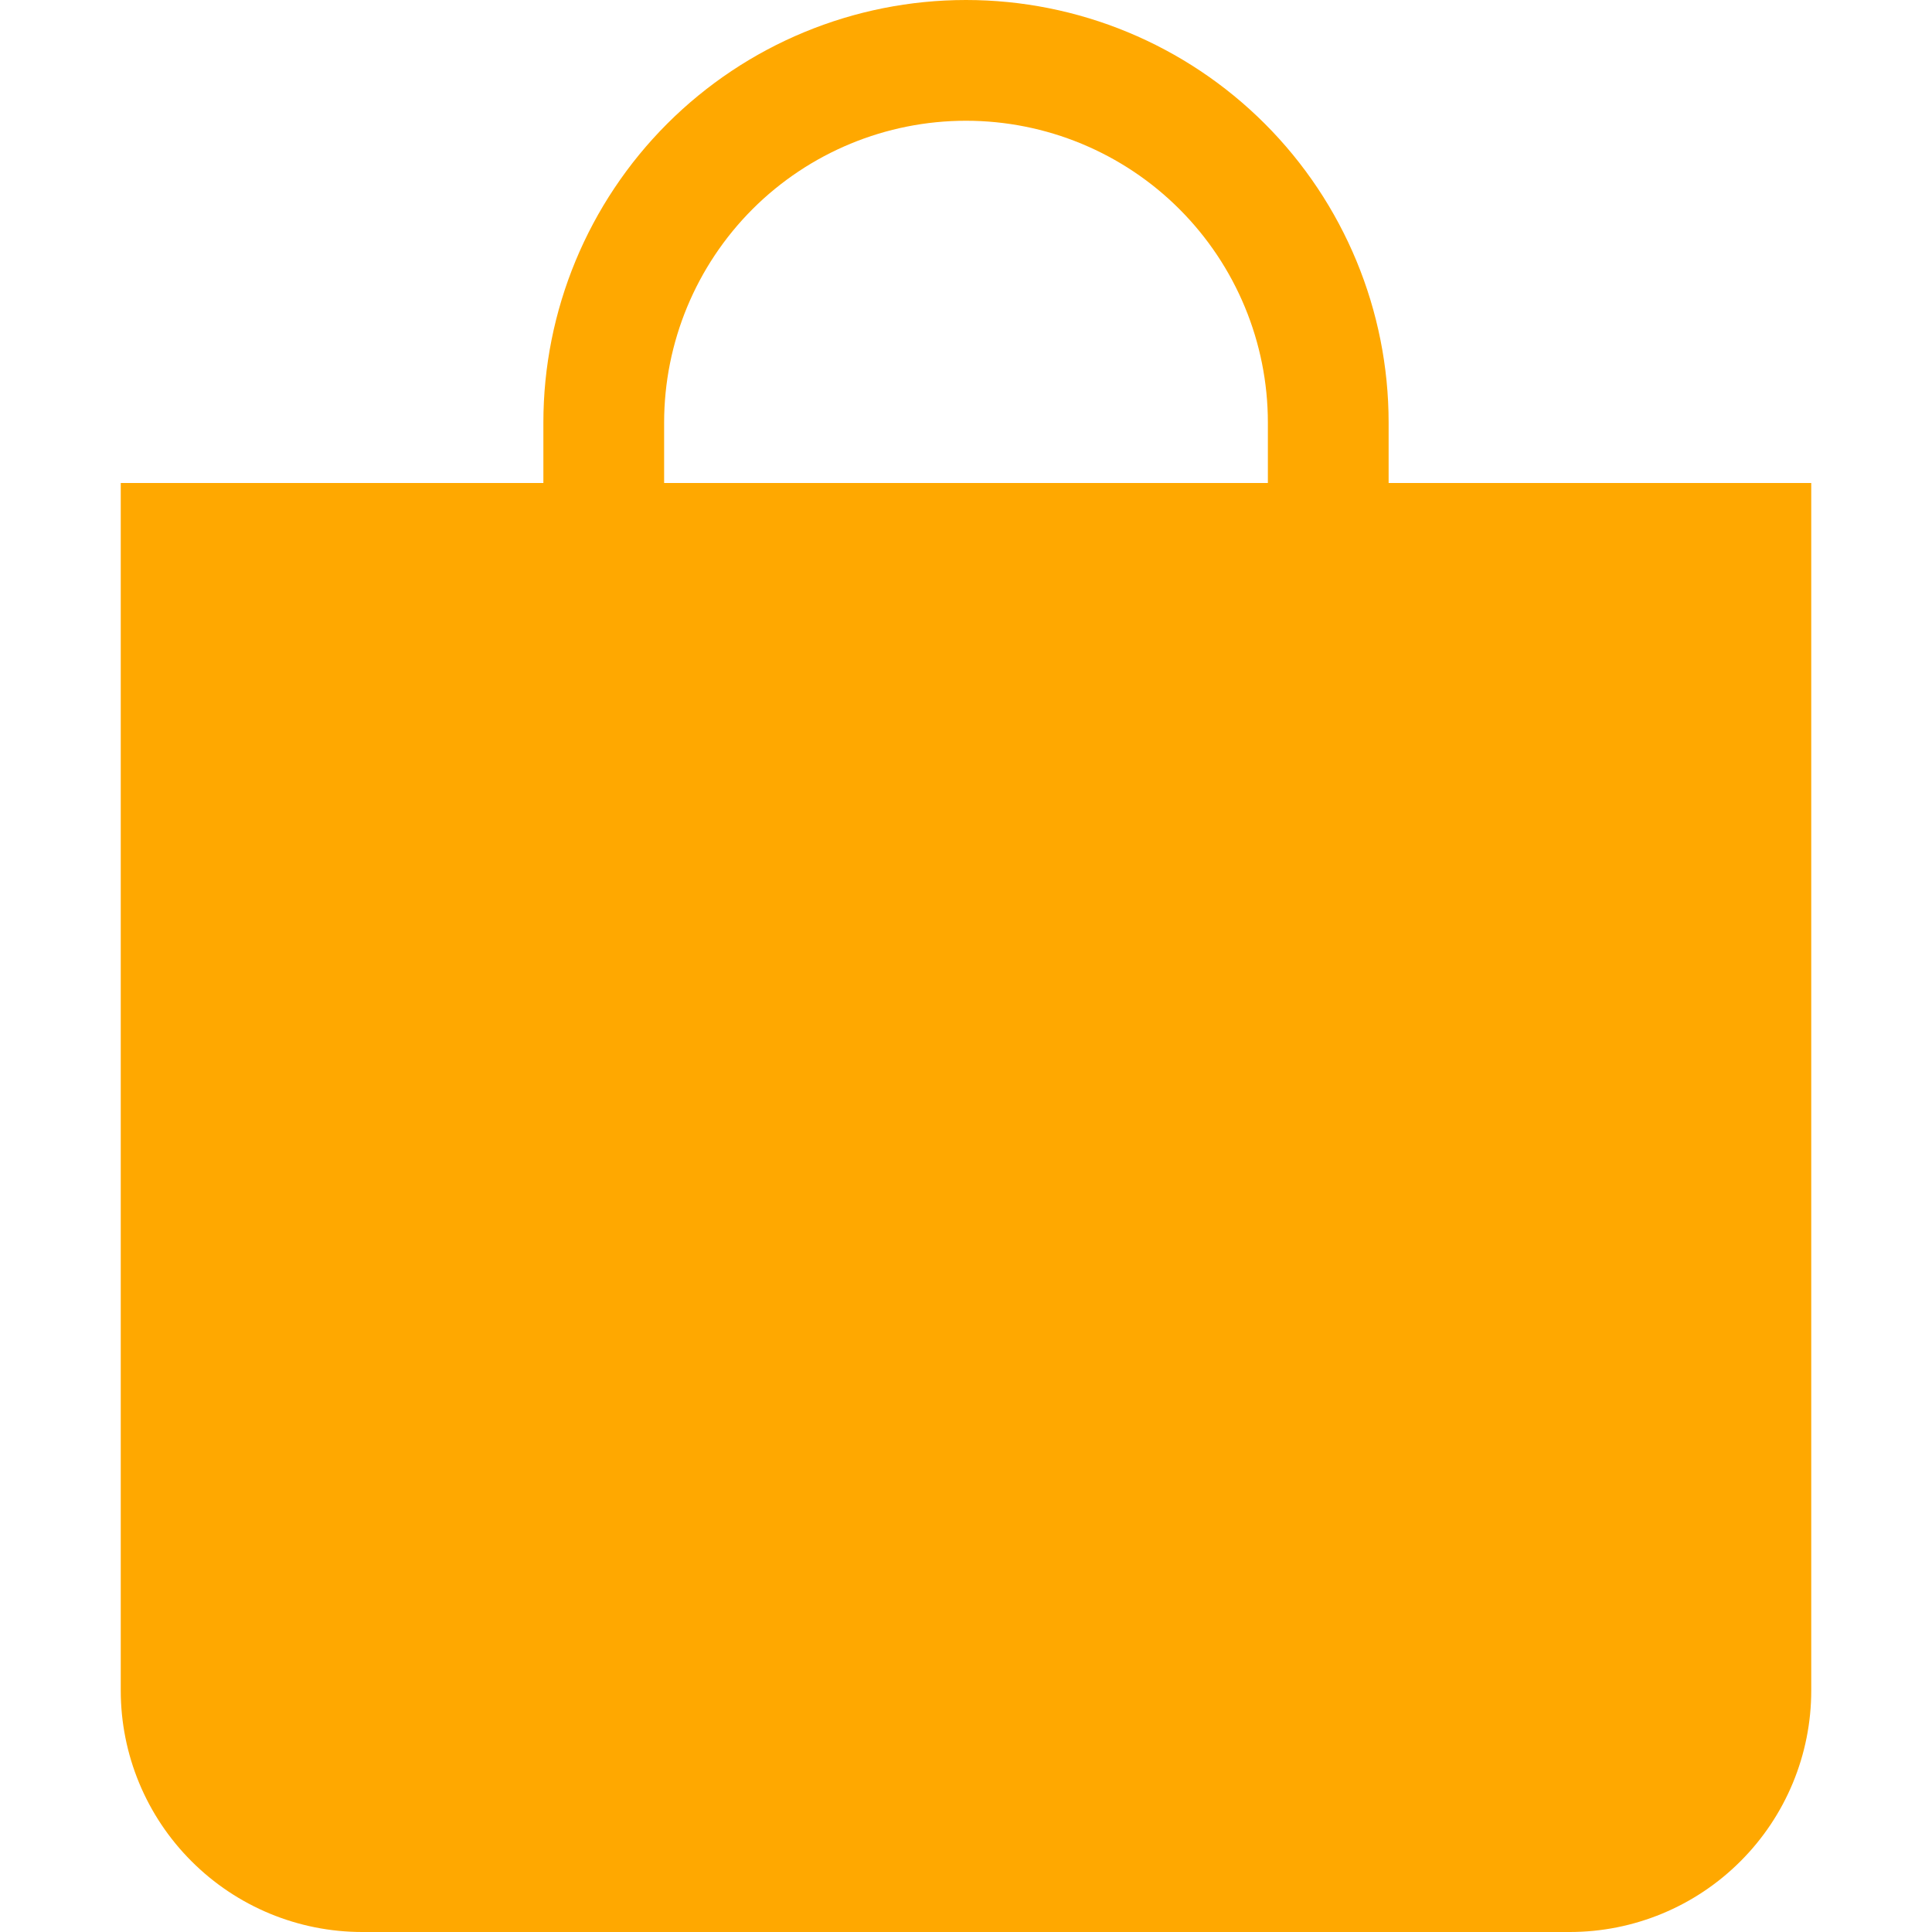 <svg width="32" height="32" viewBox="0 0 32 32" fill="none" xmlns="http://www.w3.org/2000/svg">
<path d="M16 2C17.326 2 18.598 2.527 19.535 3.464C20.473 4.402 21 5.674 21 7V8H11V7C11 5.674 11.527 4.402 12.464 3.464C13.402 2.527 14.674 2 16 2ZM23 8V7C23 5.143 22.262 3.363 20.95 2.05C19.637 0.737 17.857 0 16 0C14.143 0 12.363 0.737 11.05 2.05C9.738 3.363 9 5.143 9 7V8H2V28C2 29.061 2.421 30.078 3.172 30.828C3.922 31.579 4.939 32 6 32H26C27.061 32 28.078 31.579 28.828 30.828C29.579 30.078 30 29.061 30 28V8H23Z" fill="#FFA800"/>
</svg>
